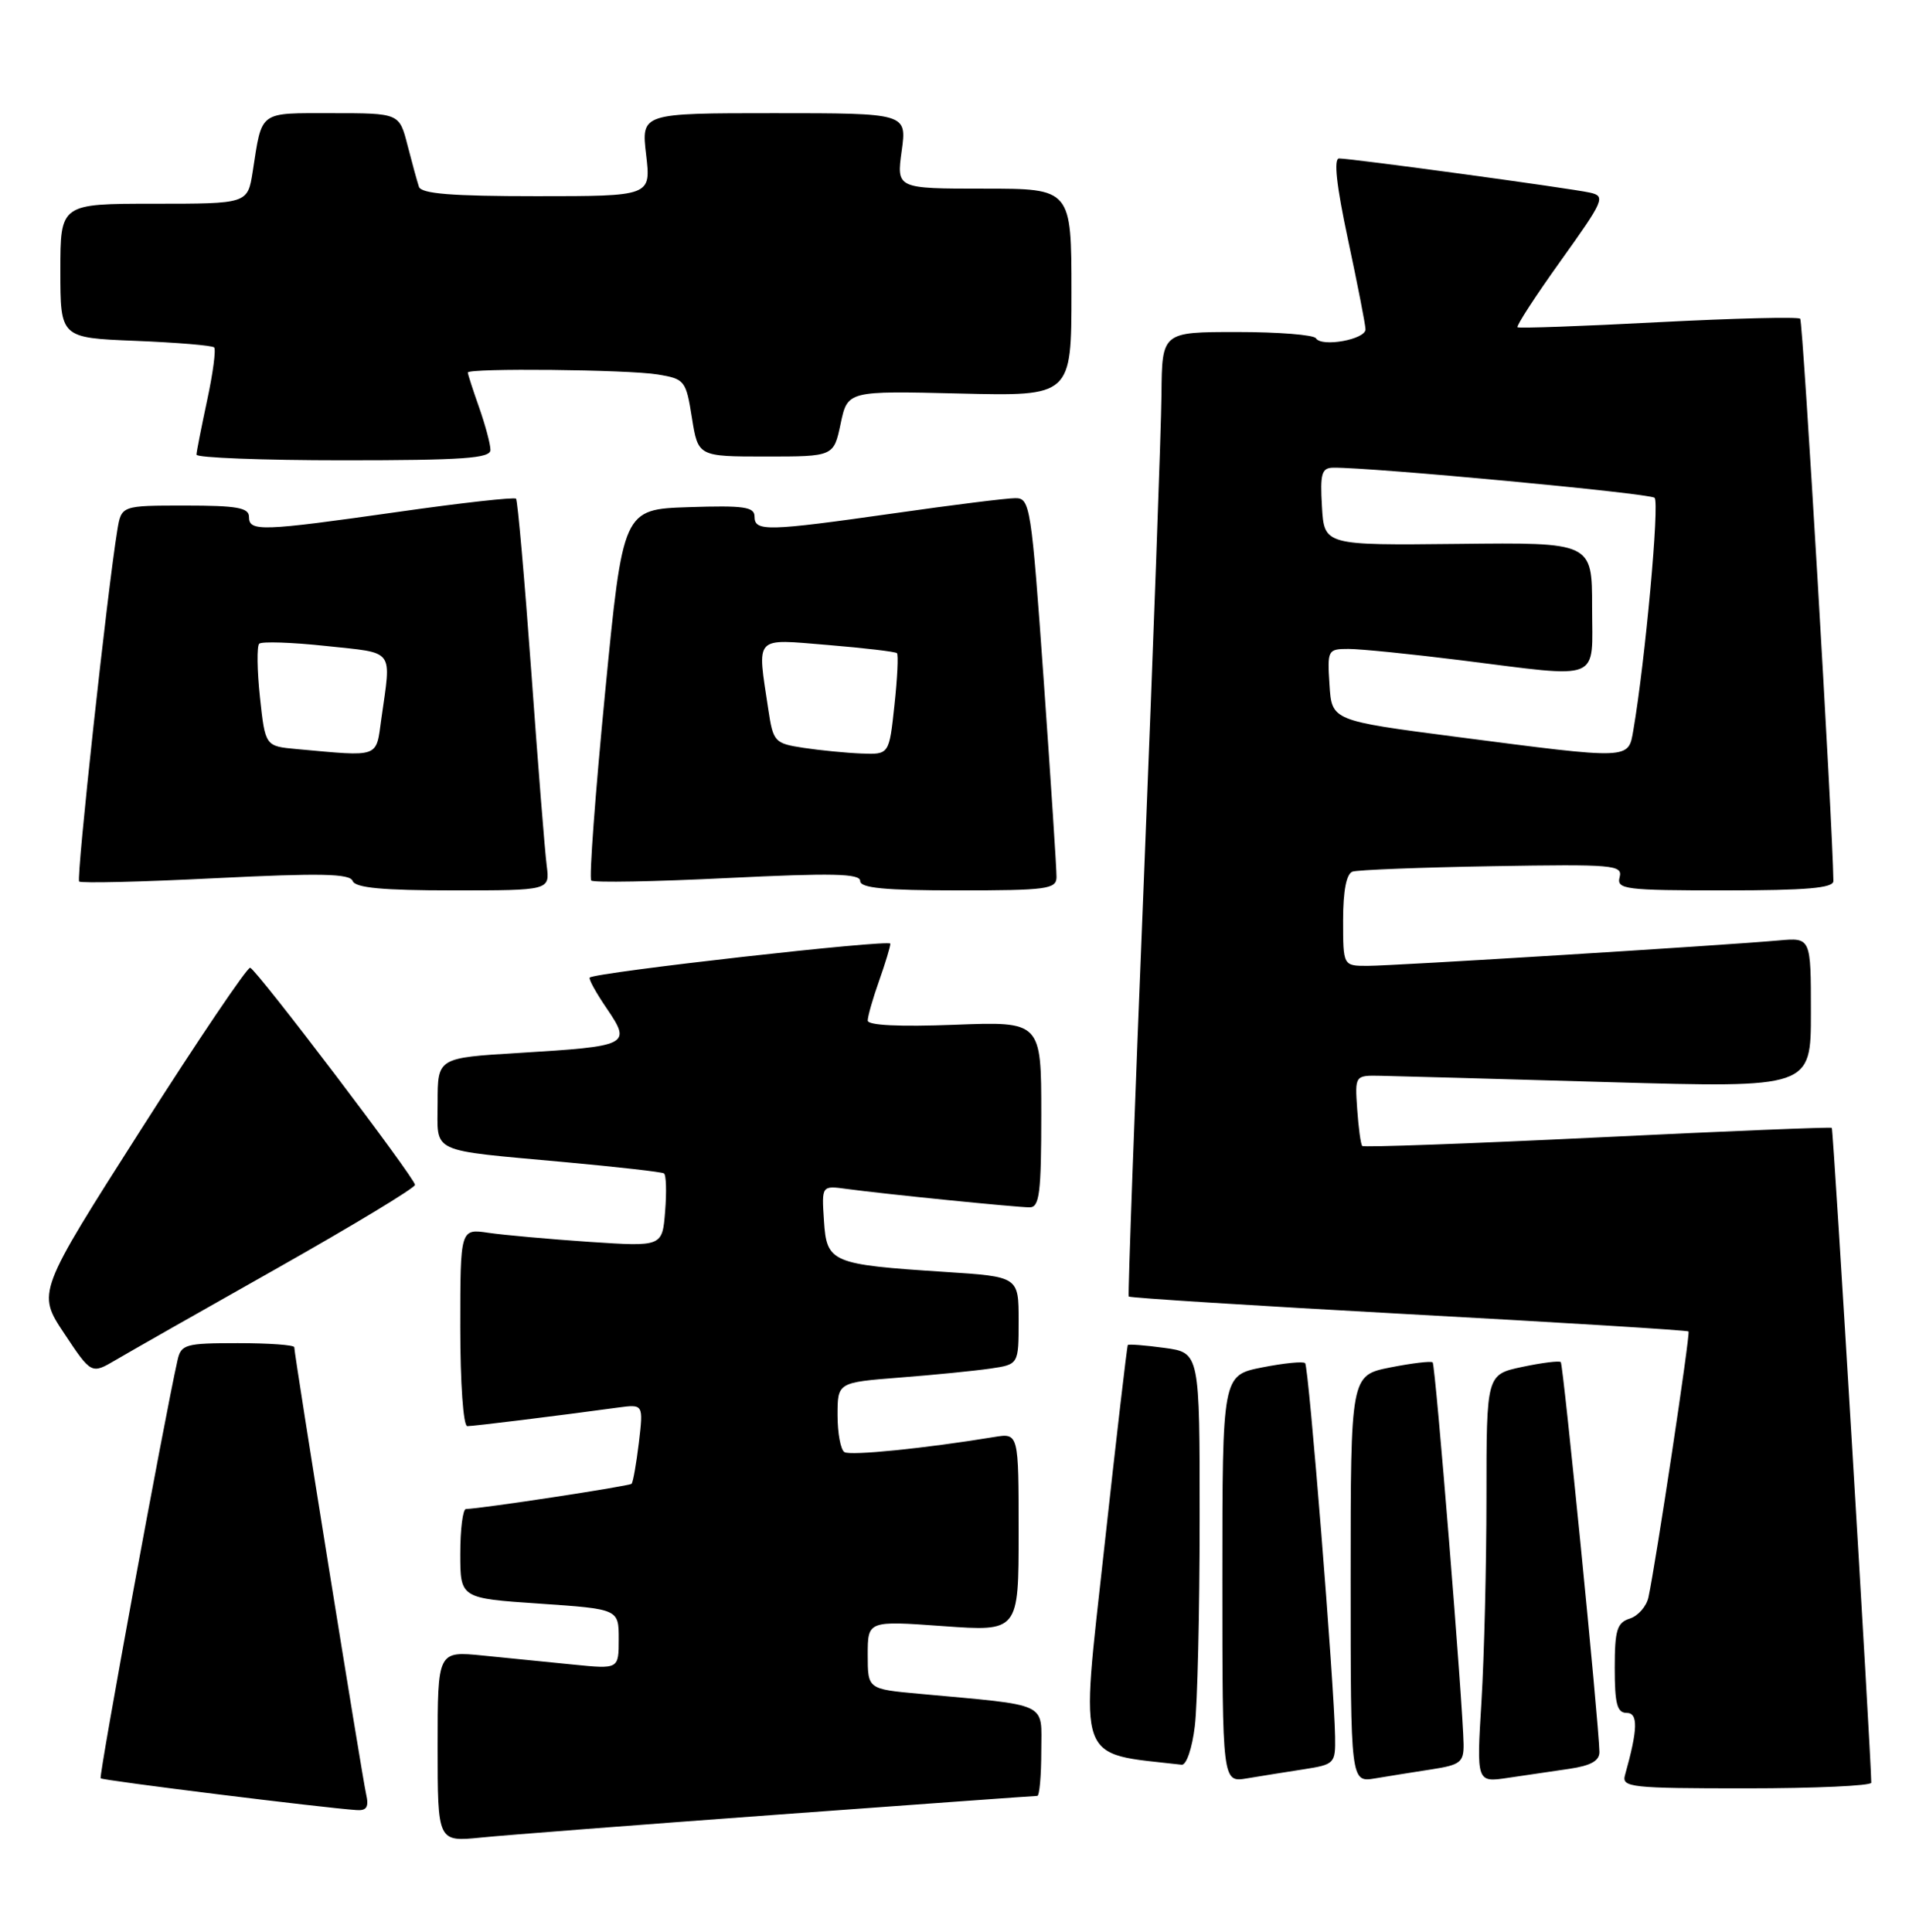 <?xml version="1.0" encoding="UTF-8" standalone="no"?>
<!DOCTYPE svg PUBLIC "-//W3C//DTD SVG 1.1//EN" "http://www.w3.org/Graphics/SVG/1.1/DTD/svg11.dtd" >
<svg xmlns="http://www.w3.org/2000/svg" xmlns:xlink="http://www.w3.org/1999/xlink" version="1.1" viewBox="0 0 253 256">
 <g >
 <path fill="currentColor"
d=" M 103.22 240.47 C 121.77 239.11 137.18 238.00 137.47 238.00 C 137.76 238.00 138.00 235.34 138.00 232.09 C 138.00 225.46 139.32 226.08 121.75 224.46 C 115.00 223.84 115.00 223.84 115.00 219.31 C 115.00 214.78 115.00 214.78 125.00 215.50 C 135.00 216.22 135.00 216.22 135.00 203.06 C 135.00 189.91 135.00 189.91 131.75 190.44 C 122.58 191.95 112.71 192.94 111.91 192.44 C 111.41 192.13 111.00 189.93 111.00 187.55 C 111.00 183.21 111.00 183.21 119.25 182.56 C 123.79 182.21 129.19 181.67 131.25 181.37 C 135.00 180.82 135.00 180.82 135.00 175.01 C 135.00 169.19 135.00 169.19 125.25 168.56 C 110.14 167.58 109.56 167.34 109.20 161.77 C 108.89 157.11 108.89 157.11 112.20 157.56 C 117.20 158.24 134.71 160.00 136.46 160.00 C 137.76 160.00 138.00 158.11 138.00 147.69 C 138.00 135.37 138.00 135.37 126.50 135.81 C 119.21 136.09 115.00 135.89 115.00 135.25 C 115.00 134.70 115.67 132.34 116.50 130.00 C 117.33 127.66 118.00 125.44 118.00 125.06 C 118.00 124.45 78.98 128.85 78.16 129.55 C 77.97 129.71 78.99 131.57 80.43 133.67 C 83.70 138.49 83.38 138.65 68.75 139.54 C 58.00 140.19 58.00 140.19 58.00 146.08 C 58.00 152.98 56.61 152.33 74.98 154.02 C 81.84 154.65 87.70 155.31 87.99 155.50 C 88.29 155.68 88.36 157.94 88.15 160.52 C 87.78 165.22 87.78 165.22 78.14 164.58 C 72.84 164.22 66.81 163.68 64.75 163.38 C 61.00 162.82 61.00 162.82 61.00 175.91 C 61.00 183.29 61.40 189.00 61.93 189.00 C 62.78 189.00 73.64 187.66 81.88 186.54 C 85.27 186.08 85.27 186.08 84.67 191.18 C 84.33 193.98 83.90 196.44 83.70 196.64 C 83.38 196.95 63.84 199.93 61.75 199.98 C 61.34 199.99 61.00 202.66 61.00 205.90 C 61.00 211.81 61.00 211.81 71.50 212.52 C 82.00 213.24 82.00 213.24 82.00 217.22 C 82.00 221.20 82.00 221.20 76.00 220.60 C 72.70 220.27 67.30 219.73 64.00 219.40 C 58.00 218.80 58.00 218.80 58.00 231.45 C 58.00 244.10 58.00 244.10 63.75 243.52 C 66.91 243.20 84.67 241.83 103.22 240.47 Z  M 48.52 237.75 C 47.99 235.45 39.00 179.53 39.00 178.54 C 39.00 178.24 35.63 178.00 31.52 178.00 C 24.58 178.00 24.00 178.16 23.53 180.25 C 21.81 187.85 13.07 235.40 13.34 235.67 C 13.63 235.96 42.79 239.58 47.27 239.88 C 48.61 239.97 48.91 239.46 48.52 237.75 Z  M 248.00 236.25 C 247.97 232.65 242.98 149.65 242.77 149.47 C 242.62 149.34 228.64 149.91 211.70 150.74 C 194.76 151.56 180.74 152.07 180.54 151.87 C 180.34 151.67 180.04 149.47 179.87 147.00 C 179.56 142.50 179.56 142.50 183.03 142.57 C 184.94 142.61 198.54 142.98 213.25 143.41 C 240.00 144.17 240.00 144.17 240.00 134.21 C 240.00 124.25 240.00 124.25 235.75 124.63 C 228.44 125.29 184.64 128.00 181.24 128.00 C 178.00 128.00 178.00 128.00 178.00 121.97 C 178.00 118.04 178.44 115.79 179.25 115.51 C 179.94 115.28 188.29 114.95 197.80 114.79 C 213.87 114.52 215.07 114.62 214.65 116.25 C 214.22 117.86 215.37 118.00 228.59 118.00 C 239.46 118.00 243.00 117.69 242.98 116.75 C 242.89 109.26 238.95 42.62 238.58 42.24 C 238.30 41.97 229.85 42.18 219.79 42.70 C 209.73 43.23 201.33 43.53 201.12 43.37 C 200.92 43.21 203.49 39.24 206.85 34.55 C 212.60 26.52 212.82 26.00 210.72 25.53 C 208.14 24.95 179.13 21.00 177.47 21.00 C 176.73 21.00 177.11 24.55 178.65 31.75 C 179.91 37.66 180.96 43.01 180.97 43.64 C 181.01 44.98 175.15 46.05 174.40 44.83 C 174.11 44.37 169.41 44.00 163.94 44.00 C 154.00 44.00 154.00 44.00 153.93 52.25 C 153.89 56.79 152.85 85.47 151.62 116.00 C 150.38 146.53 149.47 171.64 149.59 171.82 C 149.71 172.00 166.39 173.05 186.65 174.16 C 206.92 175.26 223.62 176.29 223.78 176.45 C 224.04 176.71 219.47 207.03 218.47 211.68 C 218.21 212.88 217.10 214.15 216.00 214.50 C 214.30 215.04 214.00 216.02 214.00 221.07 C 214.00 225.81 214.32 227.00 215.58 227.00 C 217.13 227.00 217.07 229.16 215.36 235.25 C 214.90 236.87 216.13 237.00 231.43 237.00 C 240.54 237.00 248.00 236.66 248.00 236.25 Z  M 172.75 234.48 C 176.87 233.84 177.00 233.71 176.94 230.16 C 176.84 223.35 173.45 181.12 172.97 180.65 C 172.71 180.39 170.14 180.65 167.25 181.22 C 162.00 182.27 162.00 182.27 162.00 209.24 C 162.00 236.22 162.00 236.22 165.25 235.68 C 167.04 235.38 170.41 234.84 172.75 234.48 Z  M 189.75 234.48 C 193.53 233.90 194.00 233.53 193.97 231.16 C 193.90 226.14 190.25 180.91 189.87 180.55 C 189.67 180.35 187.14 180.65 184.25 181.22 C 179.00 182.27 179.00 182.27 179.00 209.24 C 179.00 236.22 179.00 236.22 182.25 235.68 C 184.04 235.38 187.41 234.84 189.75 234.48 Z  M 208.00 234.41 C 210.85 233.99 211.99 233.34 211.97 232.16 C 211.90 228.35 207.19 180.86 206.85 180.51 C 206.64 180.31 204.34 180.60 201.74 181.15 C 197.00 182.16 197.00 182.16 197.00 198.43 C 197.00 207.37 196.70 219.54 196.34 225.46 C 195.68 236.23 195.68 236.23 199.84 235.61 C 202.13 235.28 205.80 234.74 208.00 234.41 Z  M 158.35 228.75 C 158.70 225.86 158.99 213.55 158.99 201.39 C 159.00 179.27 159.00 179.27 154.34 178.63 C 151.77 178.28 149.58 178.11 149.47 178.25 C 149.36 178.39 147.95 190.51 146.34 205.19 C 143.16 234.17 142.48 232.25 156.61 233.87 C 157.23 233.94 158.00 231.69 158.35 228.75 Z  M 36.79 168.04 C 46.80 162.38 55.00 157.43 55.00 157.02 C 55.00 156.13 34.10 128.60 33.16 128.25 C 32.80 128.12 26.29 137.75 18.71 149.65 C 4.91 171.30 4.91 171.30 8.51 176.71 C 12.11 182.13 12.11 182.13 15.34 180.23 C 17.12 179.18 26.77 173.69 36.79 168.04 Z  M 72.46 114.75 C 72.22 112.96 71.30 101.38 70.41 89.00 C 69.51 76.62 68.60 66.31 68.39 66.09 C 68.18 65.86 61.14 66.64 52.75 67.84 C 34.57 70.42 33.00 70.47 33.00 68.50 C 33.00 67.28 31.39 67.00 24.55 67.00 C 16.09 67.00 16.09 67.00 15.55 70.25 C 14.24 78.19 10.08 116.42 10.49 116.82 C 10.73 117.07 18.88 116.87 28.60 116.38 C 42.46 115.69 46.36 115.77 46.74 116.75 C 47.08 117.66 50.70 118.00 60.04 118.00 C 72.87 118.00 72.87 118.00 72.46 114.75 Z  M 140.02 116.25 C 140.04 115.29 139.27 103.59 138.33 90.25 C 136.68 67.00 136.52 66.00 134.55 66.02 C 133.42 66.02 126.21 66.92 118.53 68.02 C 101.60 70.42 100.00 70.46 100.00 68.46 C 100.00 67.17 98.59 66.97 91.28 67.21 C 82.56 67.50 82.56 67.50 80.19 91.83 C 78.89 105.21 78.06 116.40 78.36 116.69 C 78.65 116.99 86.80 116.84 96.45 116.36 C 110.29 115.68 114.00 115.76 114.00 116.75 C 114.00 117.69 117.27 118.00 127.00 118.00 C 138.71 118.00 140.00 117.83 140.02 116.25 Z  M 65.00 59.63 C 65.00 58.87 64.32 56.34 63.50 54.00 C 62.67 51.66 62.00 49.58 62.00 49.37 C 62.00 48.76 83.21 48.97 87.19 49.63 C 90.75 50.22 90.92 50.43 91.70 55.37 C 92.52 60.50 92.52 60.50 101.50 60.50 C 110.49 60.50 110.49 60.50 111.41 56.15 C 112.33 51.79 112.33 51.79 127.16 52.15 C 142.00 52.51 142.00 52.51 142.00 38.76 C 142.00 25.00 142.00 25.00 130.41 25.00 C 118.81 25.00 118.81 25.00 119.50 20.00 C 120.19 15.00 120.19 15.00 102.59 15.00 C 84.98 15.00 84.98 15.00 85.63 20.50 C 86.28 26.00 86.28 26.00 71.11 26.00 C 59.86 26.00 55.83 25.68 55.52 24.75 C 55.29 24.06 54.61 21.59 54.01 19.25 C 52.92 15.00 52.92 15.00 44.03 15.00 C 34.19 15.00 34.76 14.58 33.49 22.75 C 32.82 27.00 32.82 27.00 20.41 27.00 C 8.00 27.00 8.00 27.00 8.00 35.88 C 8.00 44.77 8.00 44.77 17.95 45.17 C 23.42 45.39 28.11 45.78 28.38 46.04 C 28.64 46.30 28.23 49.44 27.46 53.01 C 26.70 56.58 26.05 59.84 26.04 60.25 C 26.02 60.66 34.77 61.00 45.50 61.00 C 61.37 61.00 65.00 60.74 65.00 59.63 Z  M 193.00 97.65 C 176.50 95.50 176.50 95.50 176.20 90.75 C 175.90 86.13 175.97 86.00 178.73 86.00 C 180.30 86.00 186.96 86.67 193.54 87.49 C 212.58 89.87 211.00 90.50 211.00 80.44 C 211.00 71.88 211.00 71.88 193.25 72.08 C 175.50 72.27 175.50 72.27 175.20 67.14 C 174.94 62.75 175.16 62.00 176.70 61.98 C 181.74 61.92 218.61 65.37 219.28 65.97 C 219.96 66.57 218.04 87.59 216.47 96.75 C 215.79 100.69 216.26 100.67 193.00 97.65 Z  M 39.32 99.27 C 35.15 98.89 35.15 98.89 34.45 92.40 C 34.07 88.83 34.03 85.64 34.35 85.31 C 34.68 84.99 38.67 85.12 43.22 85.61 C 52.44 86.60 51.86 85.84 50.54 95.25 C 49.81 100.51 50.45 100.28 39.32 99.27 Z  M 106.50 99.11 C 102.65 98.52 102.47 98.33 101.82 94.00 C 100.34 84.11 99.82 84.67 109.75 85.48 C 114.56 85.88 118.67 86.36 118.87 86.56 C 119.08 86.75 118.93 89.85 118.54 93.45 C 117.84 100.00 117.84 100.00 114.17 99.86 C 112.15 99.78 108.70 99.44 106.50 99.11 Z "/>
</g>
</svg>